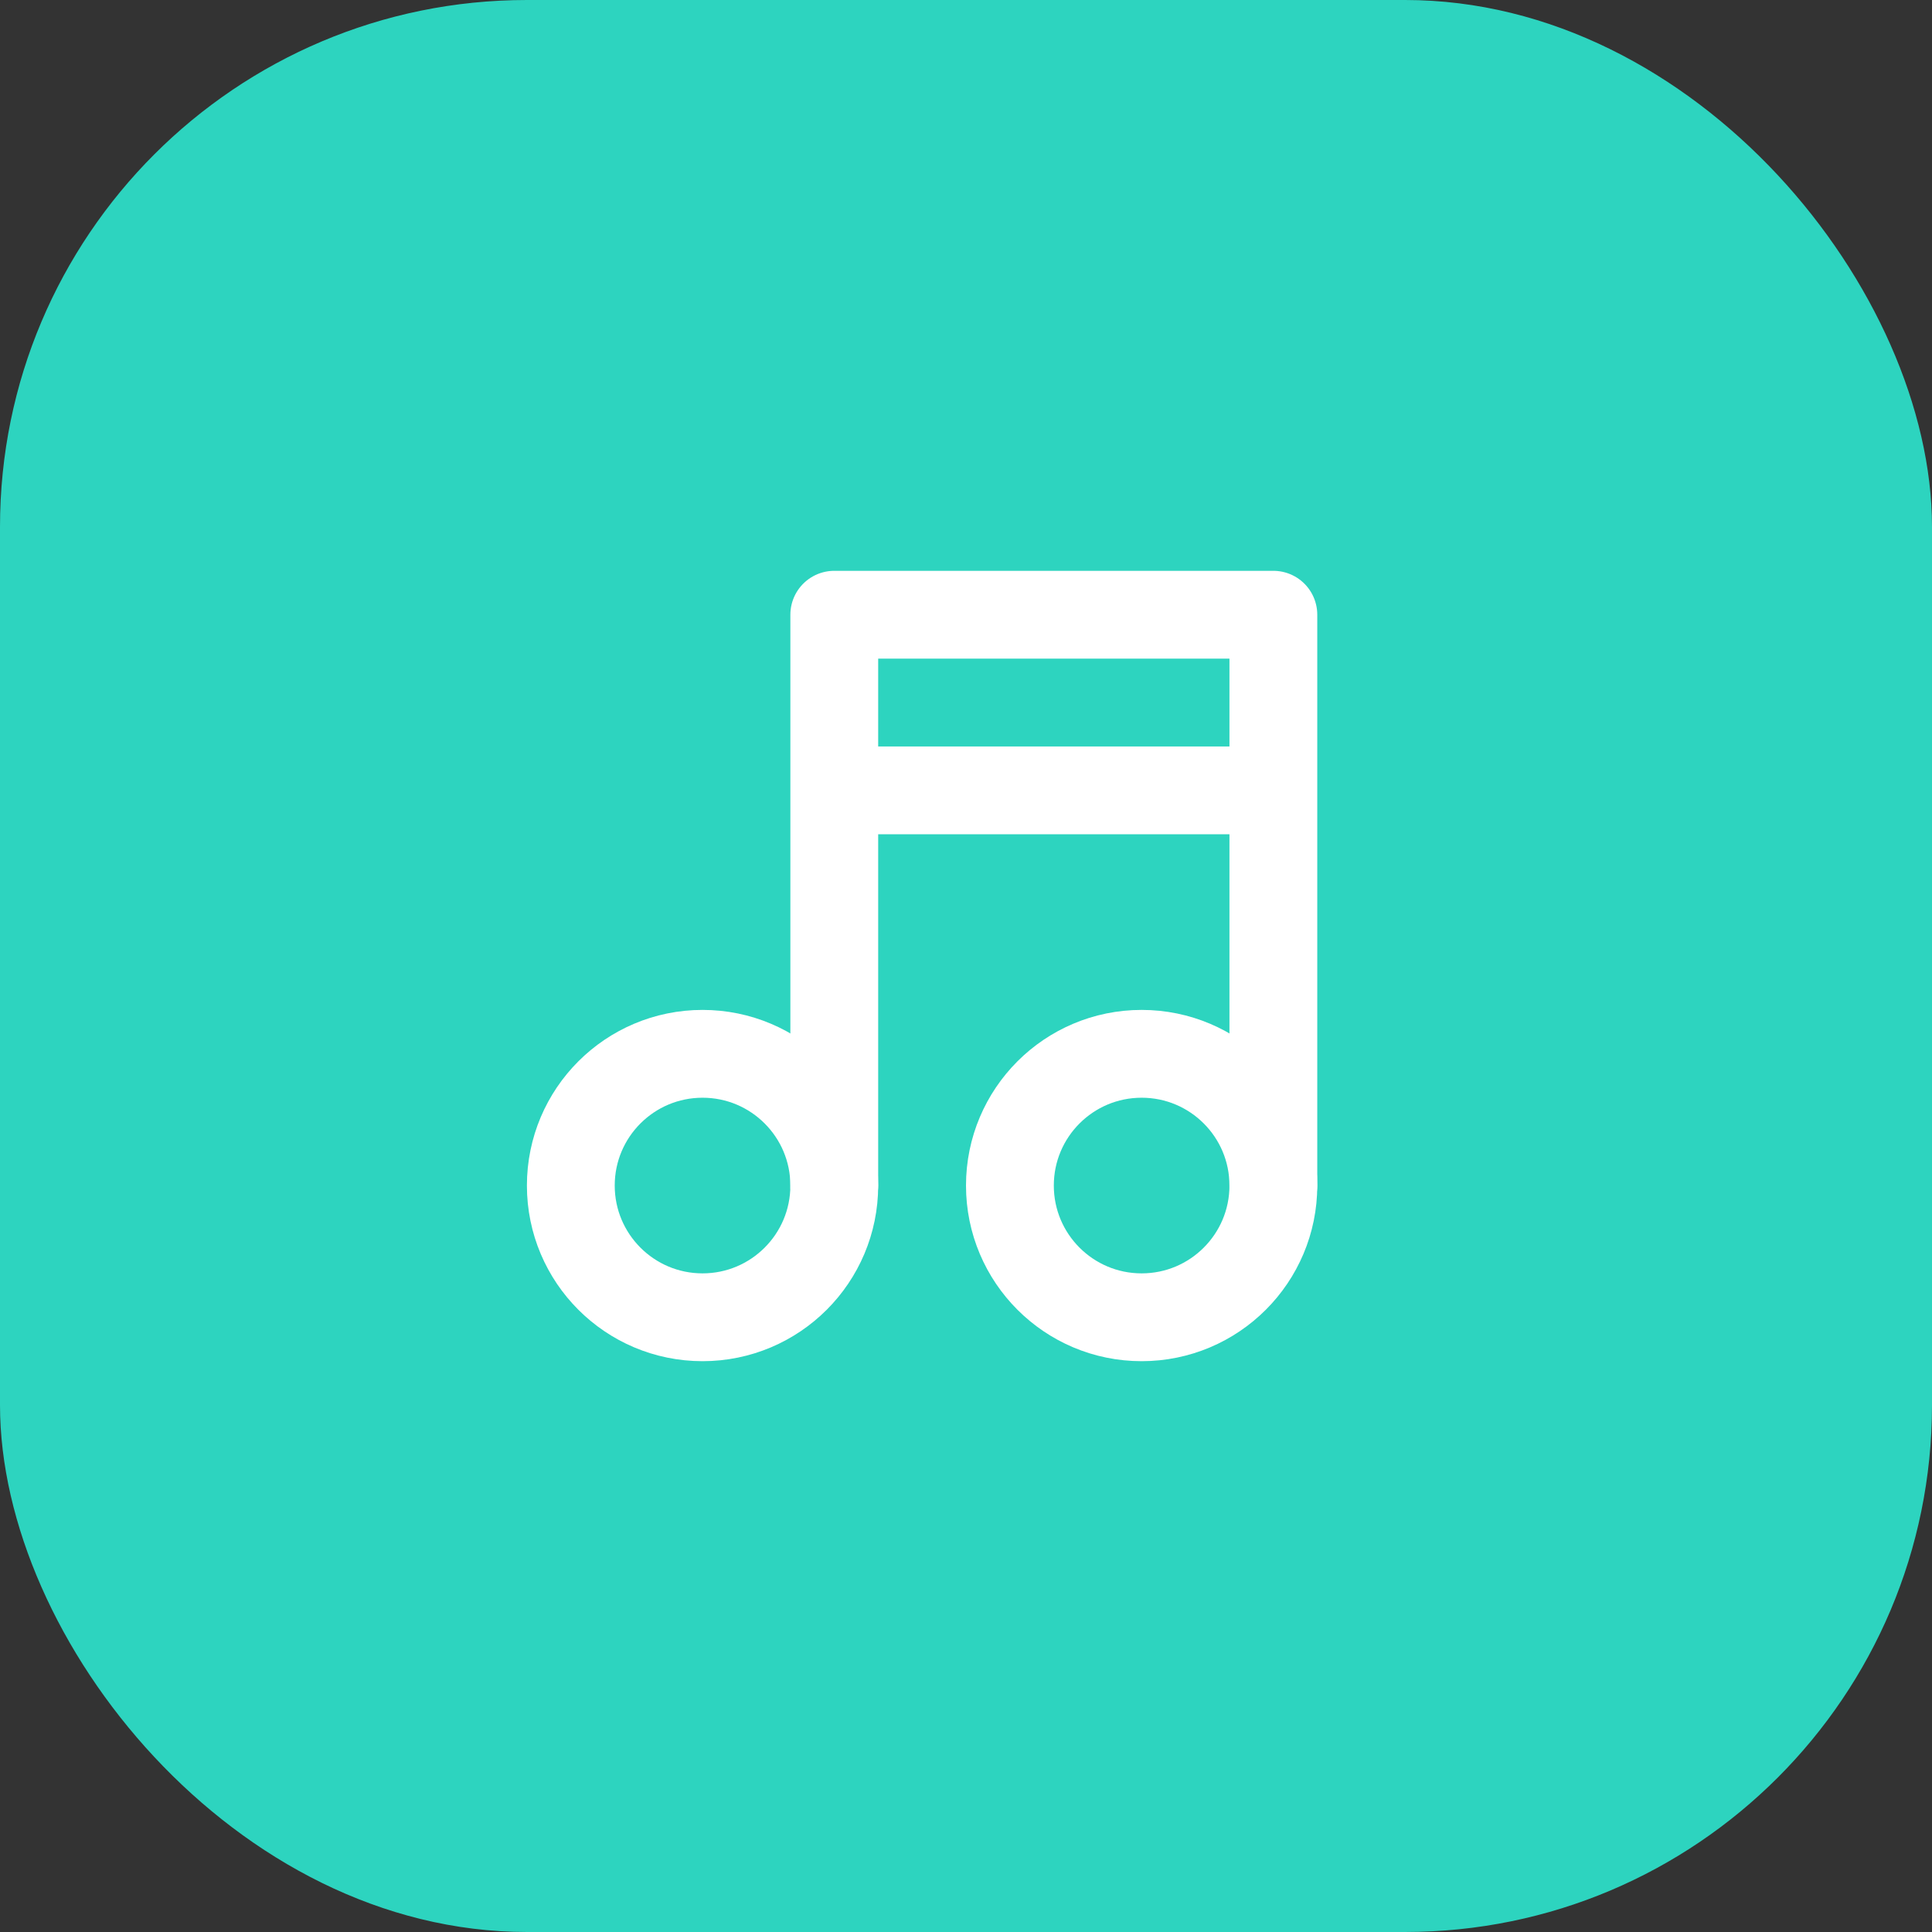 <svg width="44" height="44" viewBox="0 0 44 44" fill="none" xmlns="http://www.w3.org/2000/svg">
<rect x="0" y="0" width="44" height="44" fill="#333333" stroke="none"/>
<rect width="44" height="44" rx="12" fill="#2DD4BF"/>
<path d="M16 30C17.657 30 19 28.657 19 27C19 25.343 17.657 24 16 24C14.343 24 13 25.343 13 27C13 28.657 14.343 30 16 30Z" stroke="white" stroke-width="2" stroke-linecap="round" stroke-linejoin="round"/>
<path d="M26 30C27.657 30 29 28.657 29 27C29 25.343 27.657 24 26 24C24.343 24 23 25.343 23 27C23 28.657 24.343 30 26 30Z" stroke="white" stroke-width="2" stroke-linecap="round" stroke-linejoin="round"/>
<path d="M19 27V14H29V27M19 18H29" stroke="white" stroke-width="2" stroke-linecap="round" stroke-linejoin="round"/>
</svg>
